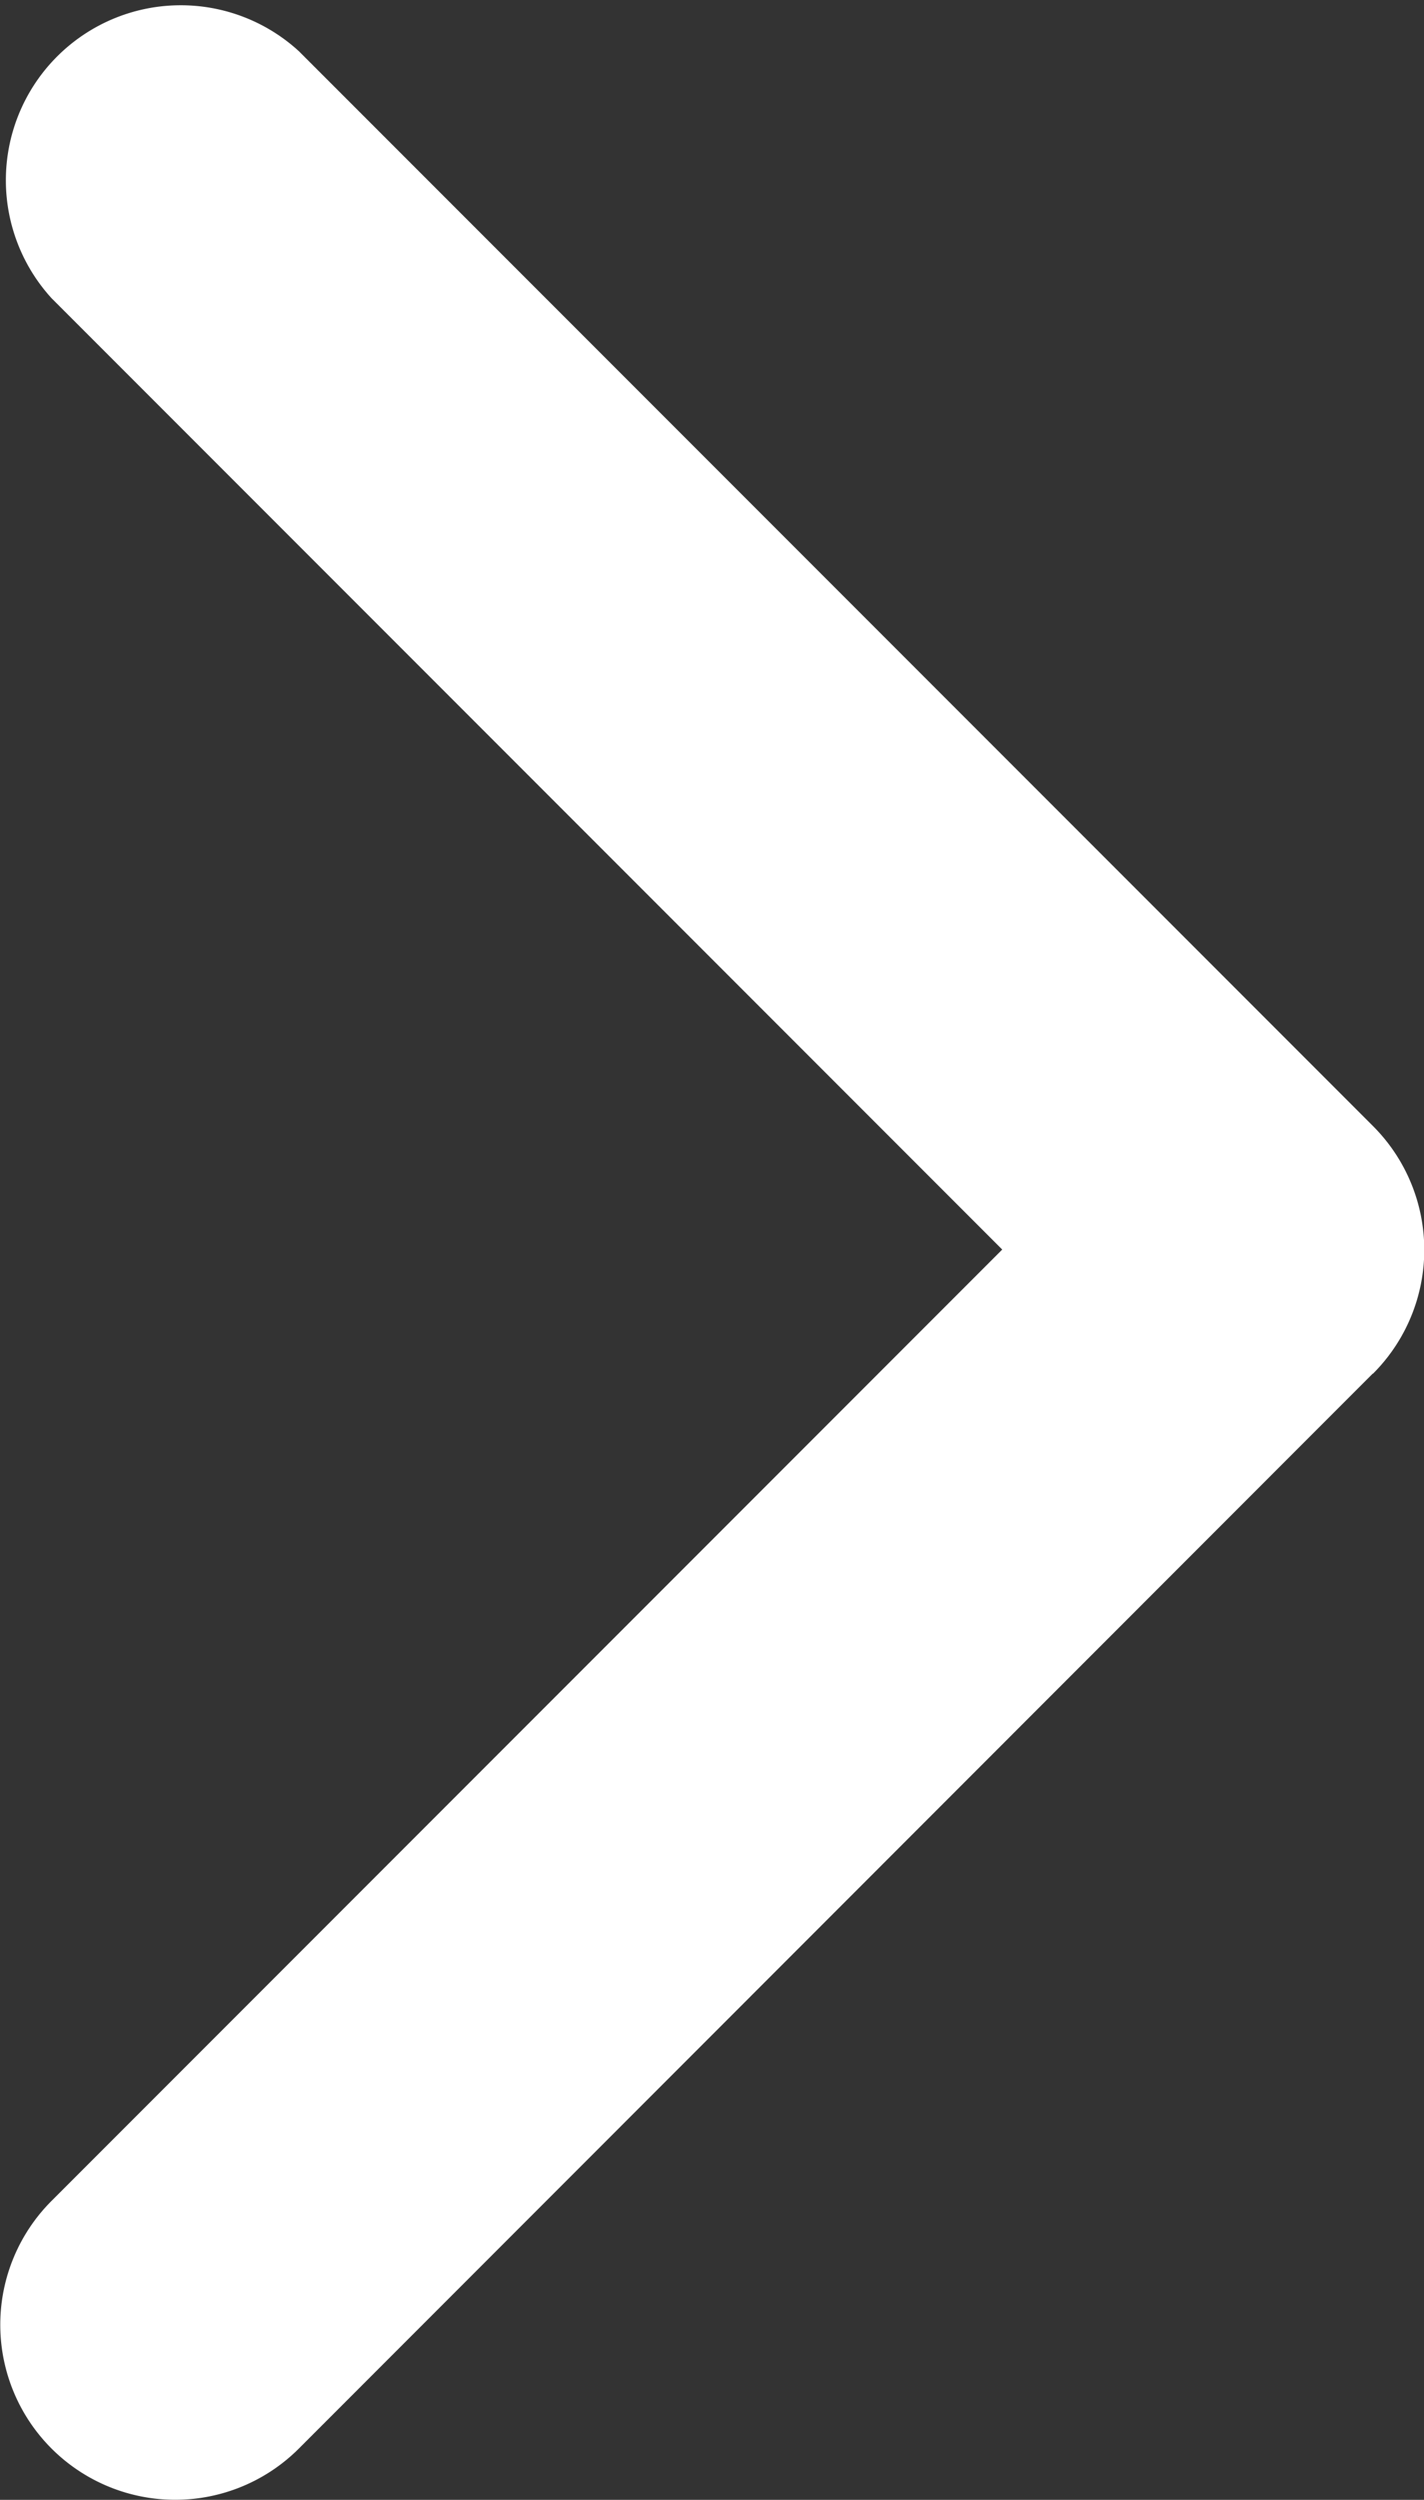 <svg xmlns="http://www.w3.org/2000/svg" width="13.63" height="23.911" viewBox="0 0 13.63 23.911">
  <rect x="0" y="0" width="13.63" height="23.911" fill="#333333" stroke="none"/>
  <path id="Path_752" data-name="Path 752" d="M110.278,13.139,100,23.42a1.674,1.674,0,0,1-2.368-2.368l9.1-9.1-9.1-9.1A1.674,1.674,0,0,1,100,.49l10.281,10.281a1.674,1.674,0,0,1,0,2.368Z" transform="translate(-97.139 0)" fill="#fff"/>
</svg>
